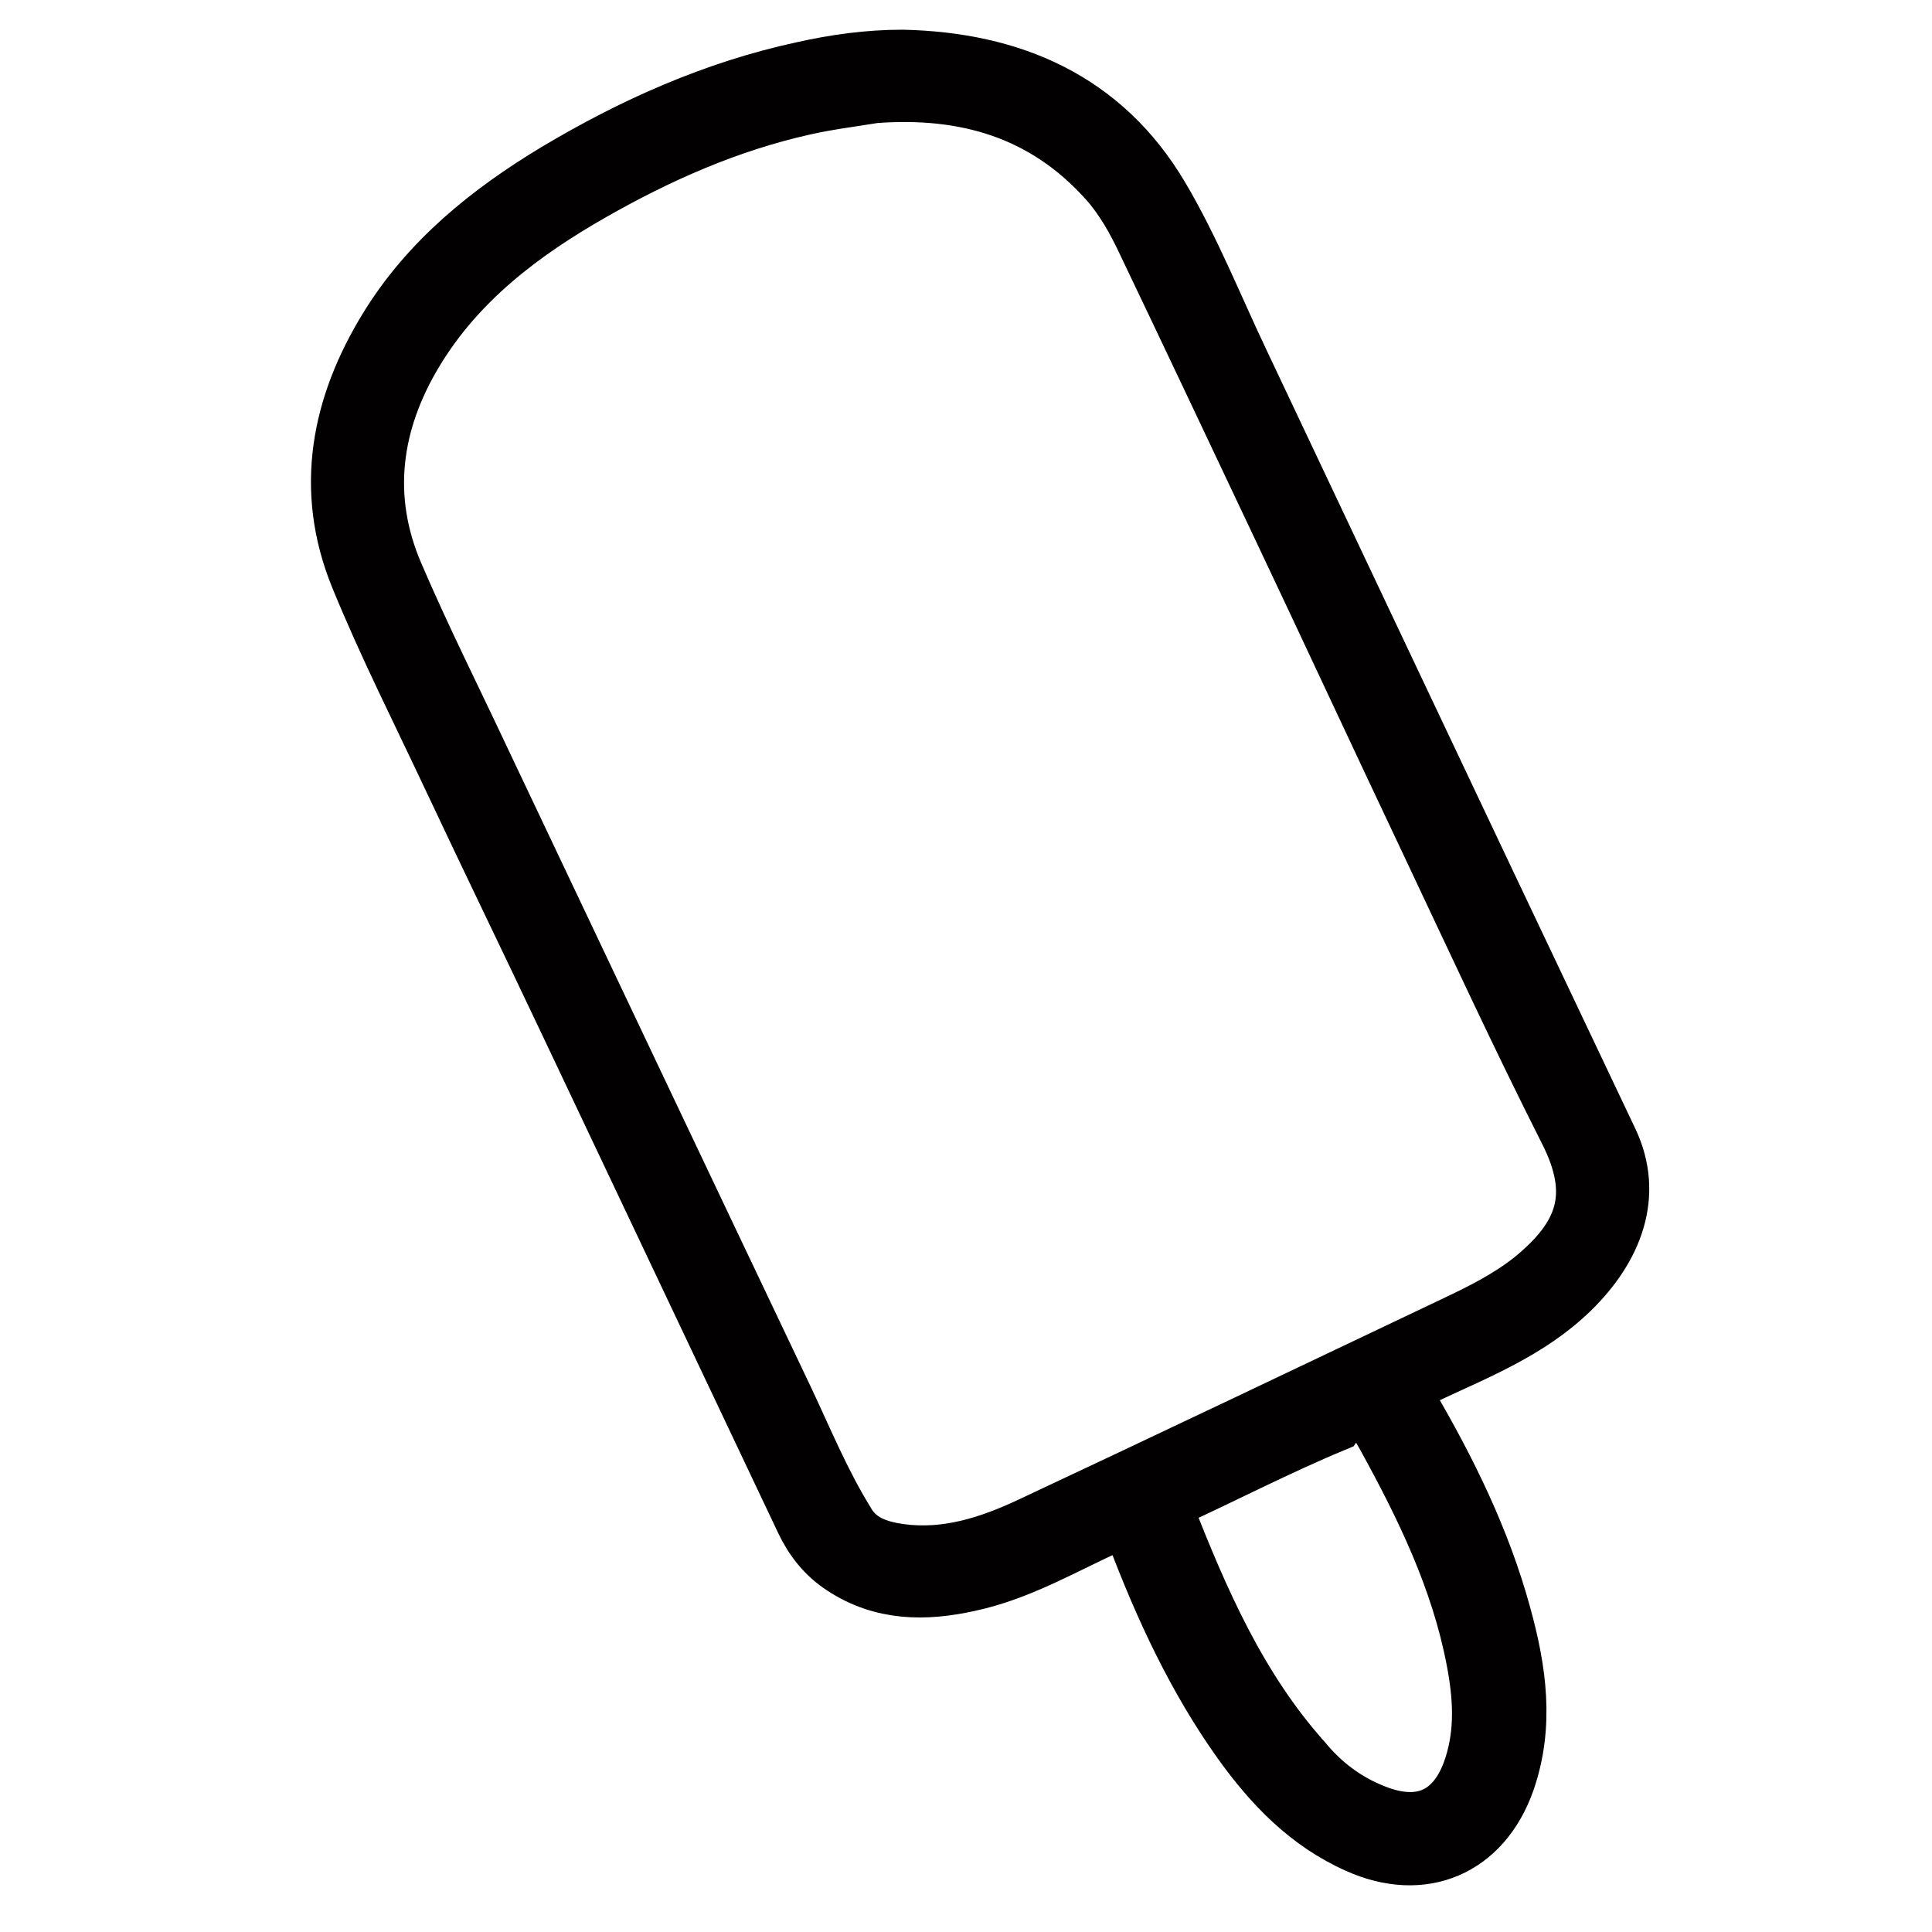 <?xml version="1.0" encoding="utf-8"?>
<!-- Generator: Adobe Illustrator 19.2.0, SVG Export Plug-In . SVG Version: 6.00 Build 0)  -->
<svg version="1.1" id="Calque_1" xmlns="http://www.w3.org/2000/svg" xmlns:xlink="http://www.w3.org/1999/xlink" x="0px" y="0px"
	 viewBox="0 0 800 800" style="enable-background:new 0 0 800 800;" xml:space="preserve">
<style type="text/css">
	.st0{fill:none;}
	.st1{stroke:#020001;stroke-width:25;stroke-miterlimit:10;}
</style>
<g>
	<g>
		<path class="st0" d="M691.5,400c0,131.4,0,262.6,0.1,394c0,5-1,6-6,6c-190-0.1-379.8-0.1-569.8,0c-5,0-6-1-6-6
			c0.1-262.6,0.1-525.4,0-788c0-5,1-6,6-6c190,0.1,379.8,0.1,569.8,0c5,0,6,1,6,6C691.5,137.4,691.5,268.6,691.5,400z M373.7,24.8
			c-13.9,0-27.5,2.1-41.2,5c-36.5,8.1-70.2,23-102.1,42c-27.5,16.6-52.3,36.5-69.4,64.3c-19.9,32.2-26.7,66.6-12,102.5
			c11.6,28.3,25.5,55.8,38.5,83.5c15.8,33.4,31.8,66.5,47.6,99.9c32.8,69.1,65.5,138.4,98.3,207.5c3.5,7.5,8.6,14.1,15.8,18.7
			c16.3,10.5,33.8,10.5,51.8,6.7c20.8-4.5,39-15.4,58-23.9c8.5-3.8,8.5-3.8,11.9,5.1c11.4,29.9,24.9,58.9,43.5,85
			c12.7,17.7,27.4,33.1,48,42.3c26.5,11.9,51,1.5,60.6-25.9c8.1-23.1,4.7-46-1.6-68.7c-8.5-30.9-22.7-59.5-38.7-87.1
			c-3.7-6.3-2.8-8.8,3.5-11c0.9-0.3,1.8-0.7,2.6-1.2c21.4-10.1,43.8-18.7,61.2-35.7c17.7-17.3,26.2-39,15.8-60.9
			c-34.1-71.9-68.1-143.7-102.2-215.6c-16.8-35.6-33.5-71.2-50.5-106.8c-10.8-23-20.4-46.7-33.2-68.5
			C456.3,41.9,418.6,25.8,373.7,24.8z"/>
		<path class="st1" d="M373.7,24.8c45.1,1,82.8,17.3,106.3,57.1c12.9,21.8,22.3,45.6,33.2,68.5c16.8,35.6,33.7,71.2,50.5,106.8
			c34,71.9,68.1,143.8,102.2,215.6c10.4,22,1.9,43.6-15.8,60.9c-17.4,17-39.8,25.6-61.2,35.7c-0.9,0.4-1.8,0.9-2.6,1.2
			c-6.2,2.1-7.2,4.7-3.5,11c16.1,27.5,30.2,56.1,38.7,87.1c6.3,22.7,9.7,45.6,1.6,68.7c-9.7,27.4-34.1,37.8-60.6,25.9
			c-20.5-9.1-35.3-24.6-48-42.3c-18.7-26.2-32.1-55.1-43.5-85c-3.4-8.8-3.4-8.8-11.9-5.1c-19,8.6-37.3,19.5-58,23.9
			c-18,4-35.6,4-51.8-6.7c-7.2-4.7-12.2-11.1-15.8-18.7c-32.8-69.1-65.5-138.4-98.3-207.5c-15.8-33.4-31.9-66.5-47.6-99.9
			c-13-27.7-26.9-55.1-38.5-83.5c-14.6-35.9-7.8-70.3,12-102.5c17.1-27.8,41.9-47.7,69.4-64.3c31.8-19,65.5-34.1,102.1-42
			C346,26.7,359.6,24.8,373.7,24.8z M552.2,588.8c-23.4,9.7-45.8,21.4-68.8,31.9c-2.9,1.3-2.2,3.2-1.5,5.3
			c14.5,37.1,30.3,73.4,57.3,103.6c8.1,9.8,17.9,17.1,29.6,21.7c20.2,8.1,35,0.9,41.6-19.6c4.8-14.8,3.8-29.7,0.9-44.7
			c-6.4-33.4-21.1-63.6-37.3-93c-7.8-13.9-7.8-13.9-21.5-5.7C552.5,588.4,552.4,588.5,552.2,588.8z M362,38.5
			c-9.8,1.6-19.6,2.8-29.3,5c-31.3,7-60.3,19.8-88,35.6c-29.3,16.7-55.8,36.8-73.5,66.2c-17.7,29.4-22,60.8-8.3,92.7
			c11.3,26.4,24.2,52,36.3,77.8c41.6,87.7,83.2,175.5,124.9,263.1c8.2,17.3,15.4,35,25.5,51.4c5,9.1,13.8,11.9,23,13.2
			c19.3,2.6,37.1-3.1,54.2-11.1c58.6-27.5,117.2-55.4,175.6-83.2c11.4-5.4,22.7-11,32.7-19c21.5-17.6,28.4-35.2,14.5-62.4
			c-19.9-39.4-38.4-79.5-57.3-119.5c-20.8-43.9-41.2-87.9-62-131.8c-18.5-39.1-36.9-78.1-55.5-117c-4.2-8.9-9.1-17.7-15.8-25.2
			C432.8,45,399.6,35.7,362,38.5z"/>
	</g>
</g>
</svg>
